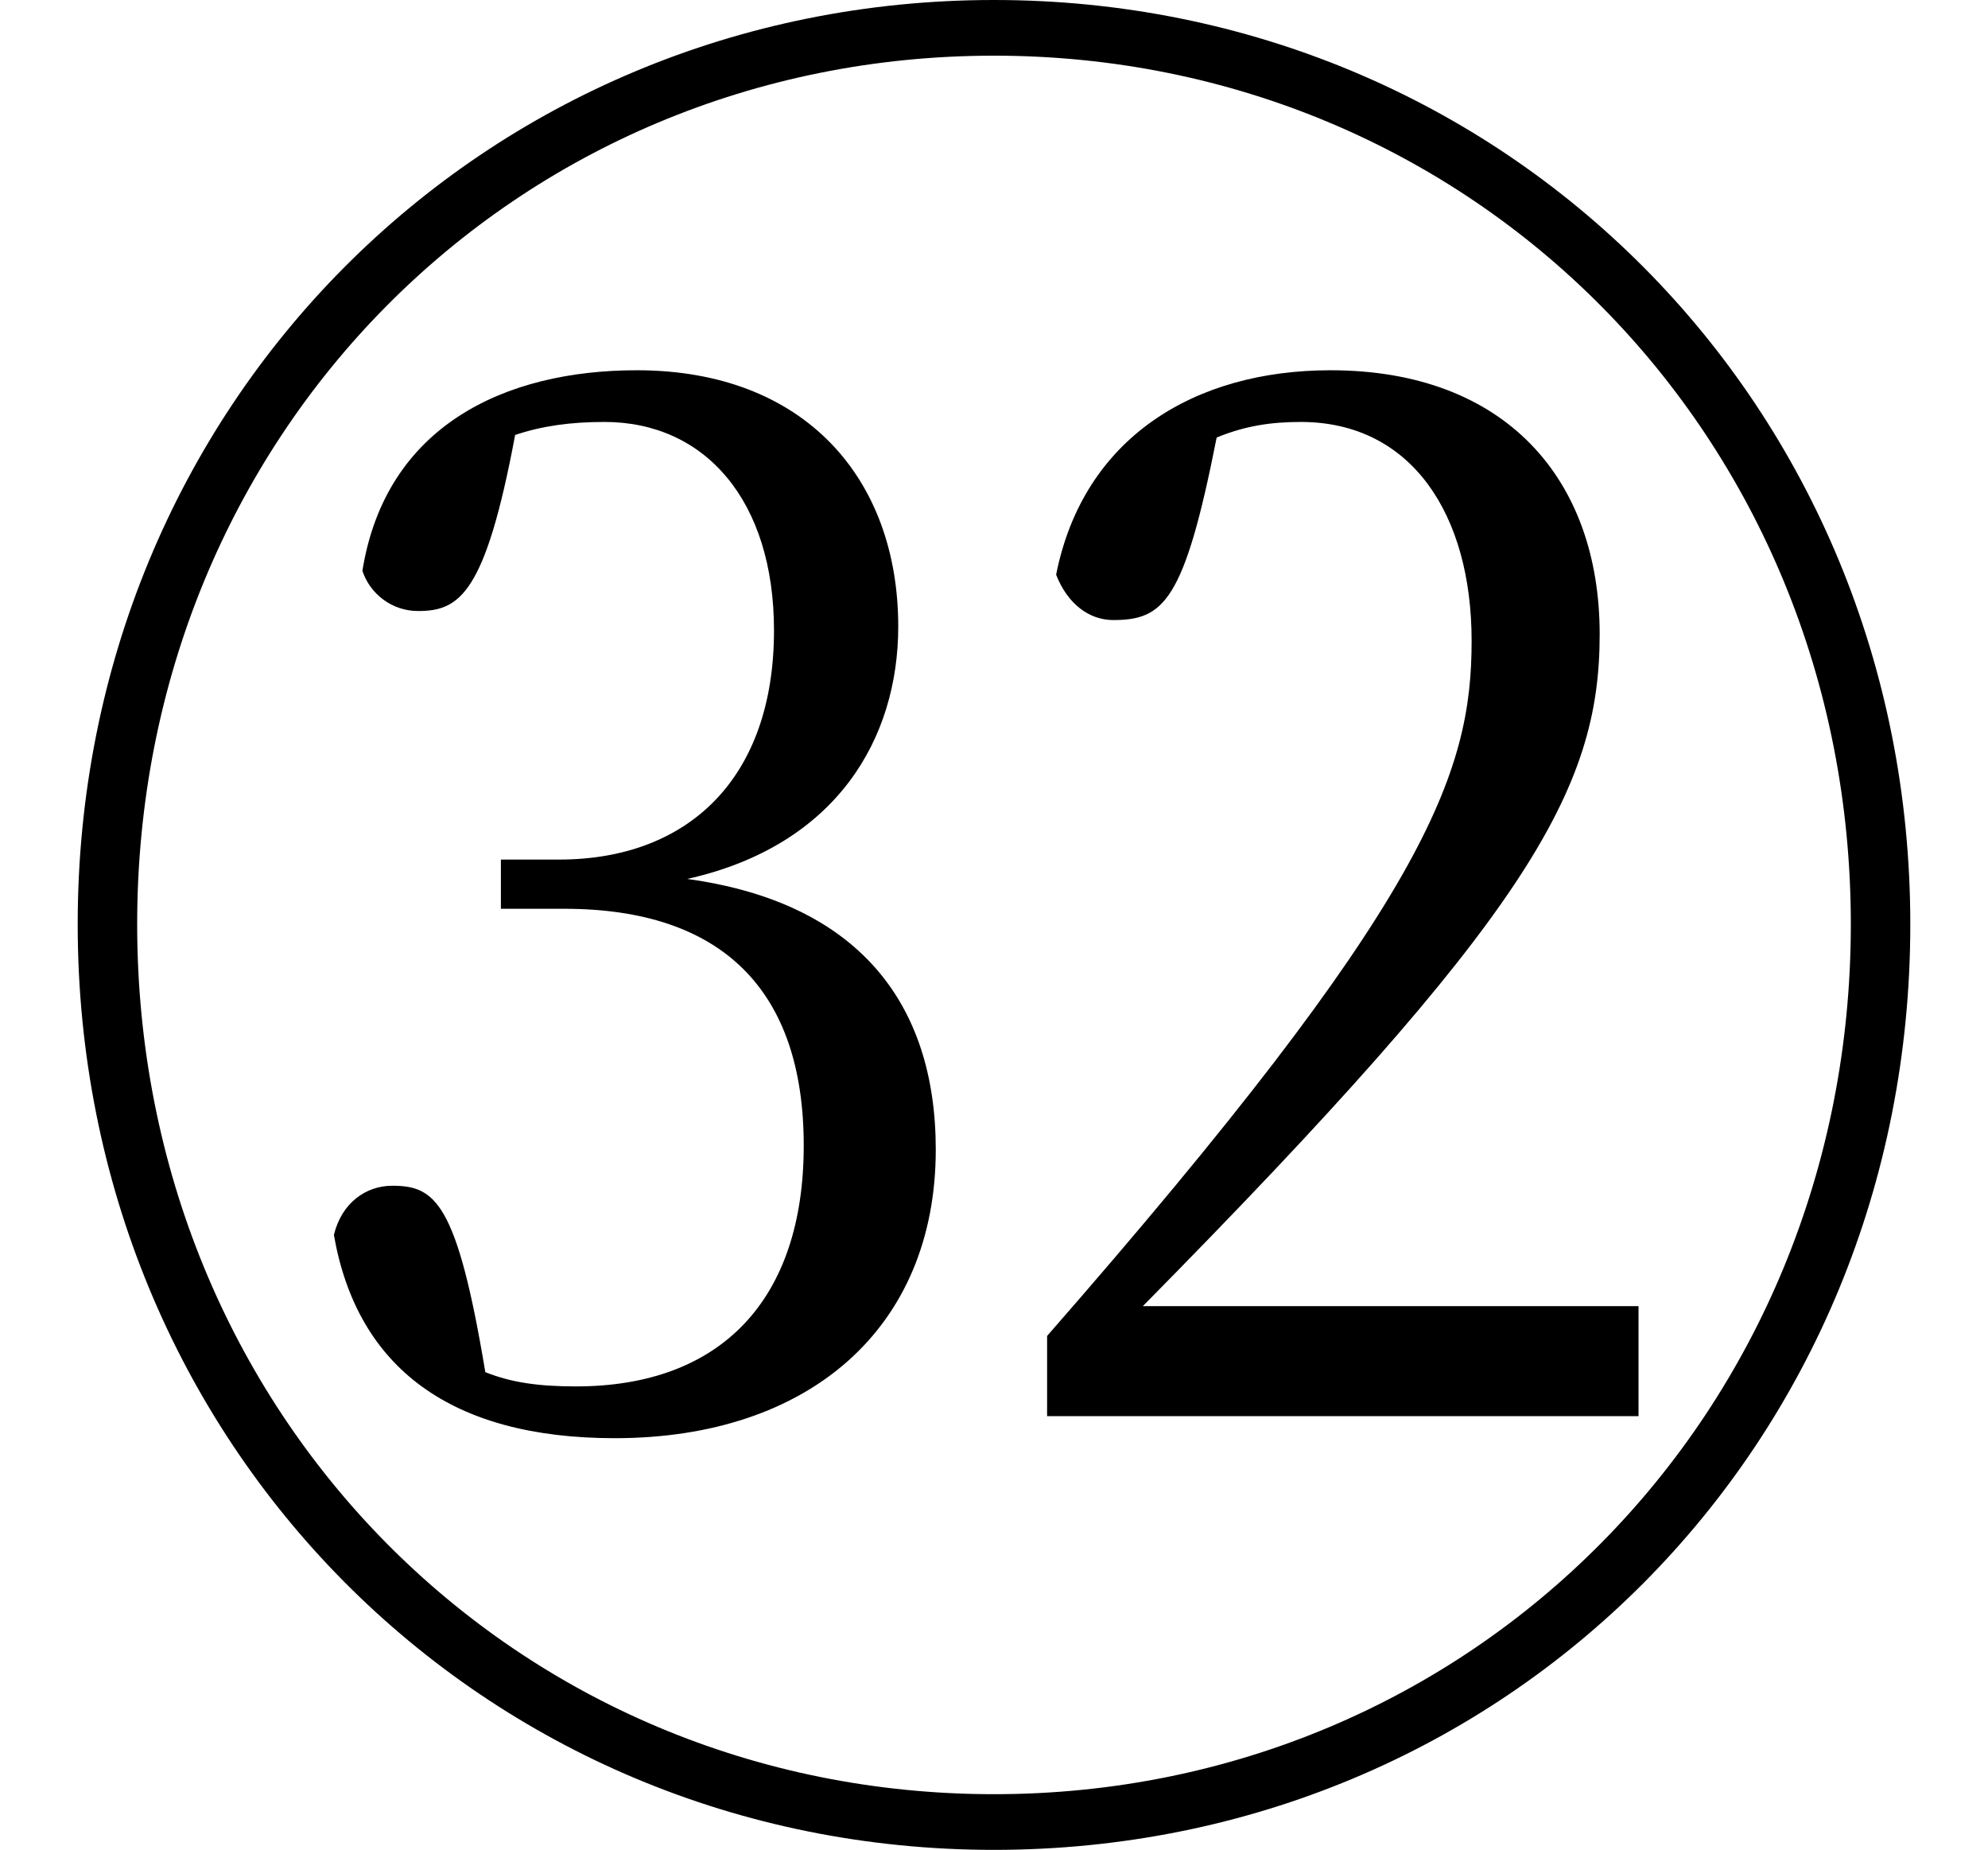 <svg height="22.328" viewBox="0 0 24 22.328" width="24" xmlns="http://www.w3.org/2000/svg">
<path d="M12,-2.047 C18.172,-2.047 23.062,2.828 23.062,9.125 C23.062,15.391 18.172,20.281 12,20.281 C5.828,20.281 0.938,15.391 0.938,9.125 C0.938,2.859 5.828,-2.047 12,-2.047 Z M12,-1.375 C6.219,-1.375 1.656,3.219 1.656,9.125 C1.656,15.031 6.219,19.609 12,19.609 C17.766,19.609 22.344,15.031 22.344,9.125 C22.344,3.219 17.766,-1.375 12,-1.375 Z M7.422,2.922 C9.766,2.922 11.297,4.25 11.297,6.406 C11.297,8.188 10.344,9.391 8.297,9.672 C10.109,10.078 10.844,11.375 10.844,12.719 C10.844,14.5 9.719,15.812 7.688,15.812 C6.094,15.812 4.656,15.141 4.375,13.391 C4.469,13.109 4.734,12.906 5.047,12.906 C5.547,12.906 5.859,13.109 6.219,15.031 C6.547,15.141 6.891,15.188 7.297,15.188 C8.516,15.188 9.344,14.234 9.344,12.672 C9.344,10.875 8.297,9.906 6.75,9.906 L6.047,9.906 L6.047,9.312 L6.812,9.312 C8.719,9.312 9.703,8.328 9.703,6.453 C9.703,4.609 8.719,3.547 6.953,3.547 C6.5,3.547 6.172,3.594 5.859,3.719 C5.516,5.781 5.25,5.969 4.734,5.969 C4.422,5.969 4.125,5.766 4.031,5.375 C4.312,3.766 5.453,2.922 7.422,2.922 Z M12.641,3.188 L19.781,3.188 L19.781,4.516 L13.797,4.516 C18.438,9.219 19.312,10.734 19.312,12.625 C19.312,14.5 18.172,15.812 16.062,15.812 C14.422,15.812 13.078,15 12.75,13.344 C12.891,12.984 13.156,12.797 13.438,12.797 C14.047,12.797 14.297,13.016 14.688,15 C15.031,15.141 15.344,15.188 15.703,15.188 C17.047,15.188 17.766,14.062 17.766,12.547 C17.766,10.938 17.234,9.406 12.641,4.156 Z" transform="translate(0, 20.281) scale(1, -1)"/>
</svg>
